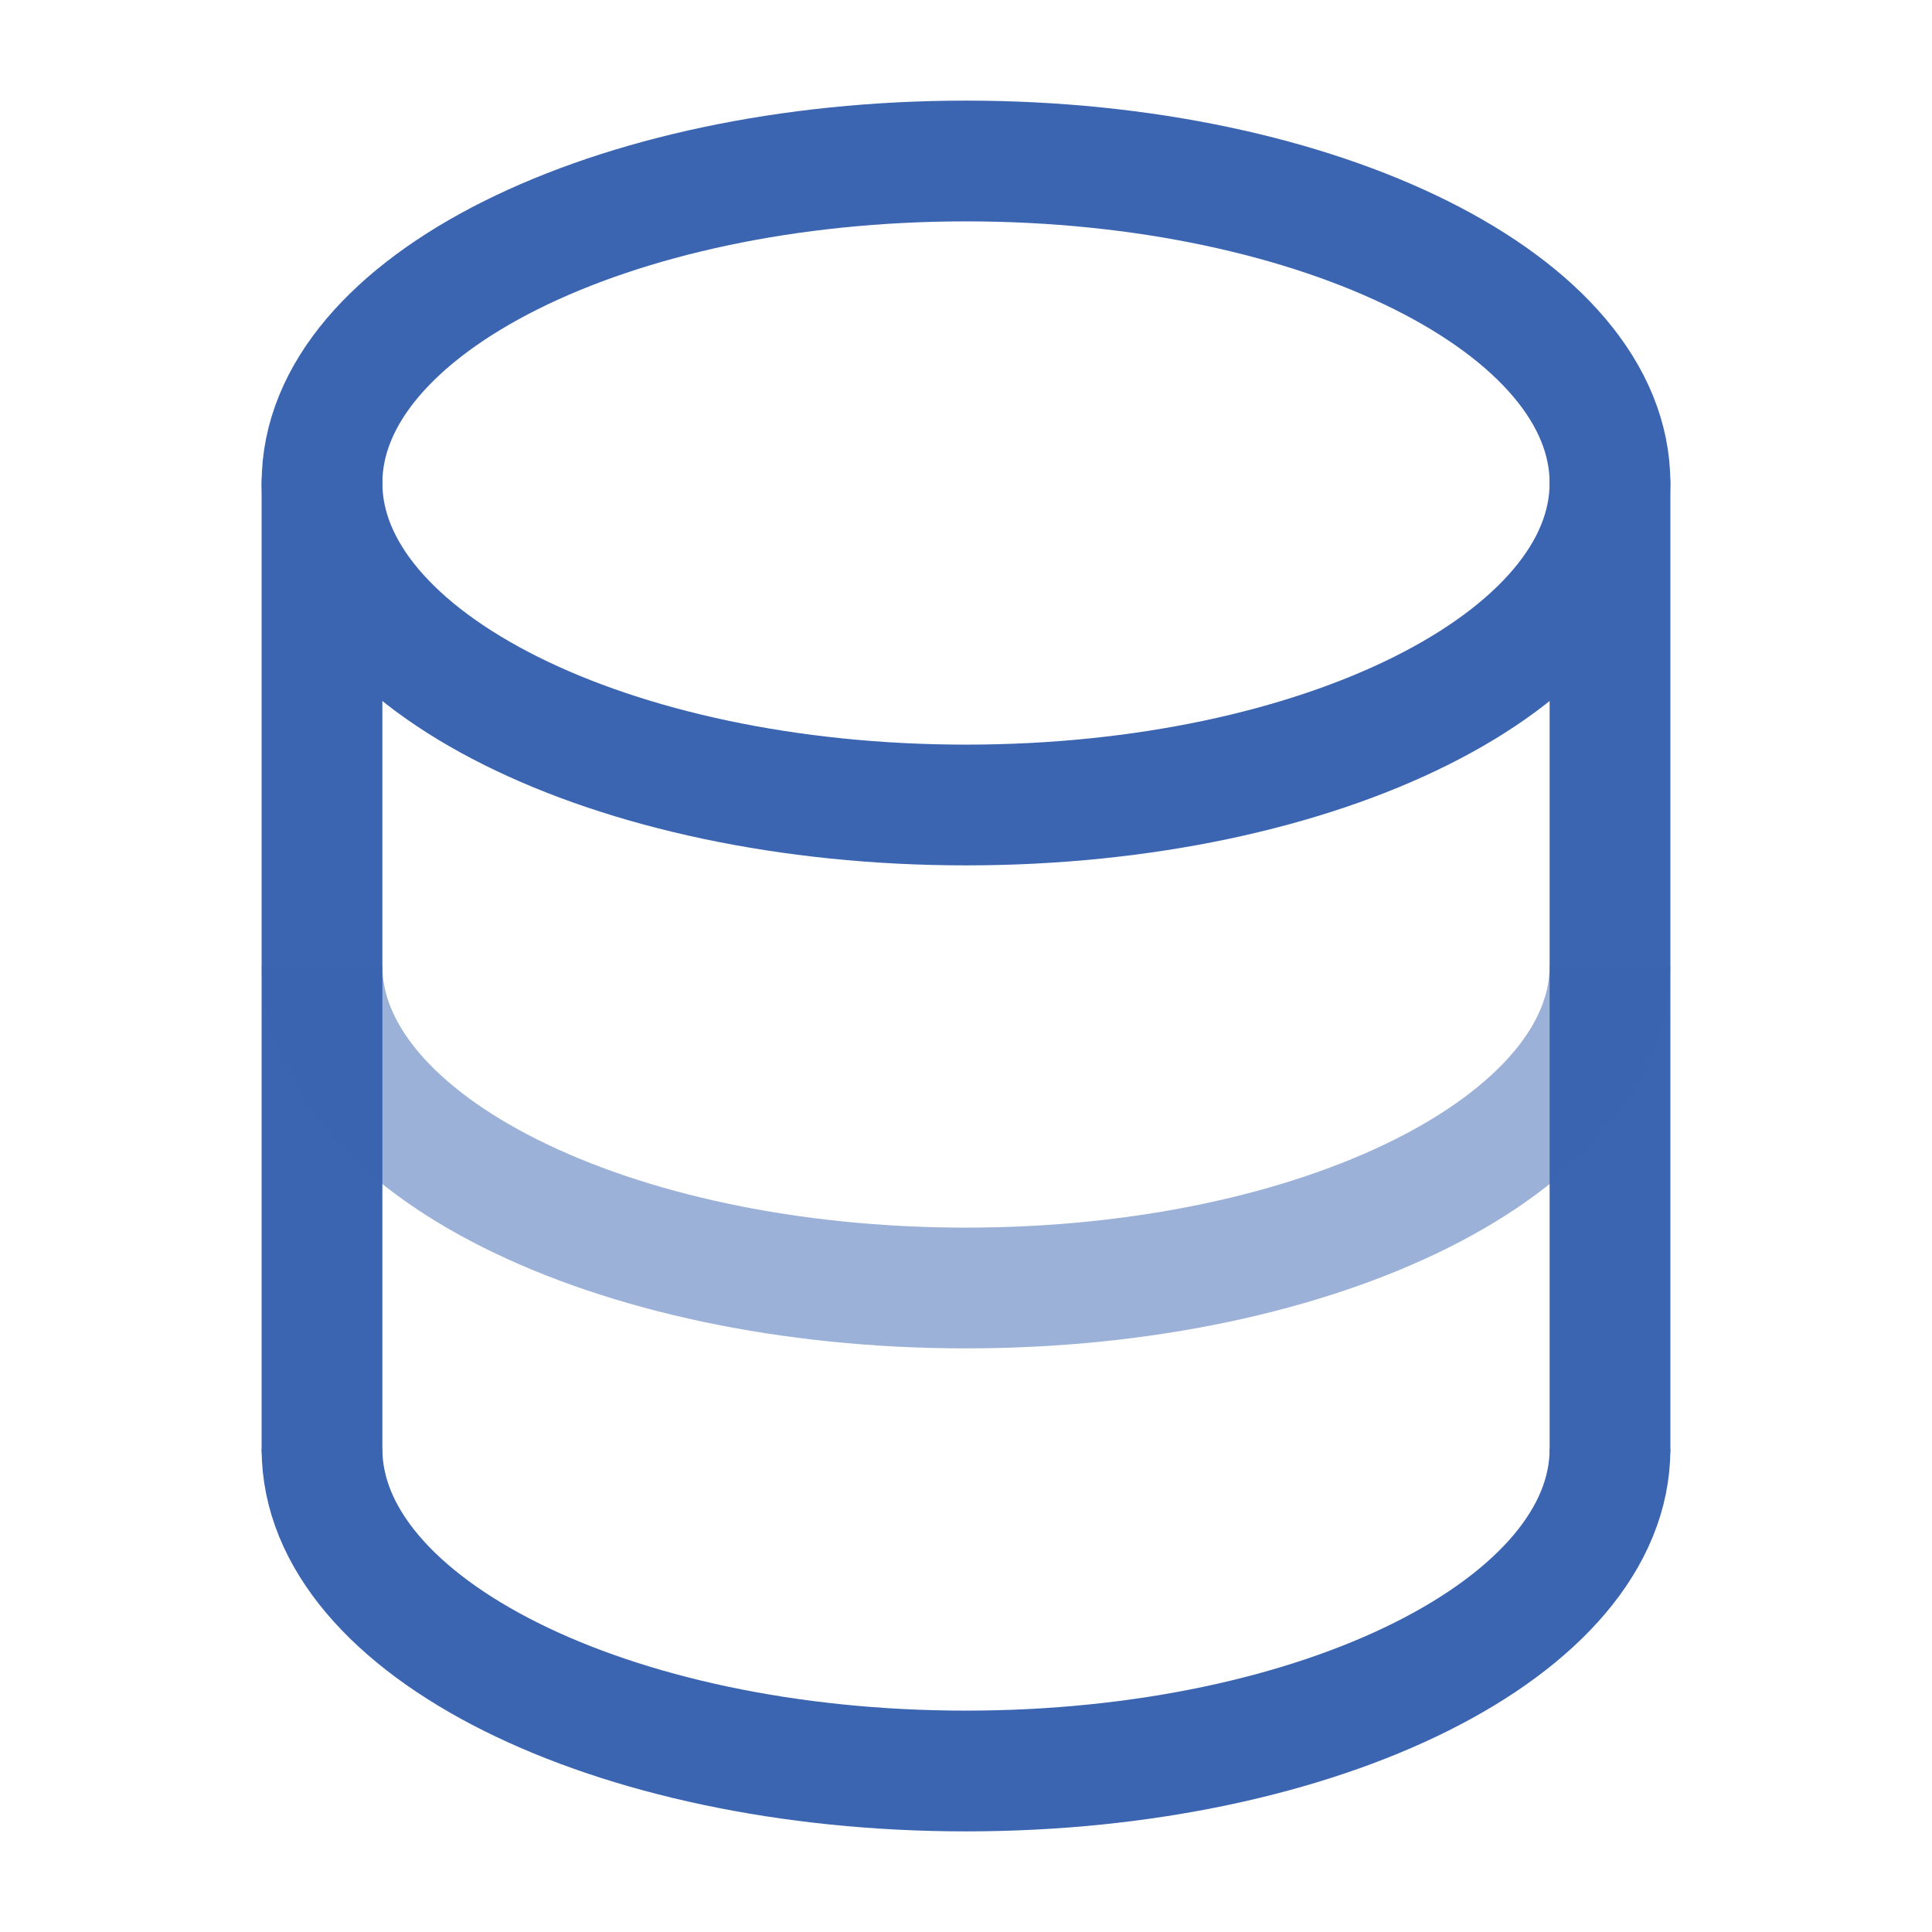 <!DOCTYPE svg PUBLIC "-//W3C//DTD SVG 1.1//EN" "http://www.w3.org/Graphics/SVG/1.1/DTD/svg11.dtd">
<!-- Uploaded to: SVG Repo, www.svgrepo.com, Transformed by: SVG Repo Mixer Tools -->
<svg width="800px" height="800px" viewBox="0 0 24 24" fill="none" xmlns="http://www.w3.org/2000/svg">
<g id="SVGRepo_bgCarrier" stroke-width="0"/>
<g id="SVGRepo_tracerCarrier" stroke-linecap="round" stroke-linejoin="round"/>
<g id="SVGRepo_iconCarrier"> <path d="M4 18V6" stroke="#3b65b1" stroke-width="1.5" stroke-linecap="round"/> <path d="M20 6V18" stroke="#3b65b1" stroke-width="1.5" stroke-linecap="round"/> <path d="M12 10C16.418 10 20 8.209 20 6C20 3.791 16.418 2 12 2C7.582 2 4 3.791 4 6C4 8.209 7.582 10 12 10Z" stroke="#3b65b1" stroke-width="1.5"/> <path opacity="0.5" d="M20 12C20 14.209 16.418 16 12 16C7.582 16 4 14.209 4 12" stroke="#3b65b1" stroke-width="1.5"/> <path d="M20 18C20 20.209 16.418 22 12 22C7.582 22 4 20.209 4 18" stroke="#3b65b1" stroke-width="1.5"/> </g>
</svg>